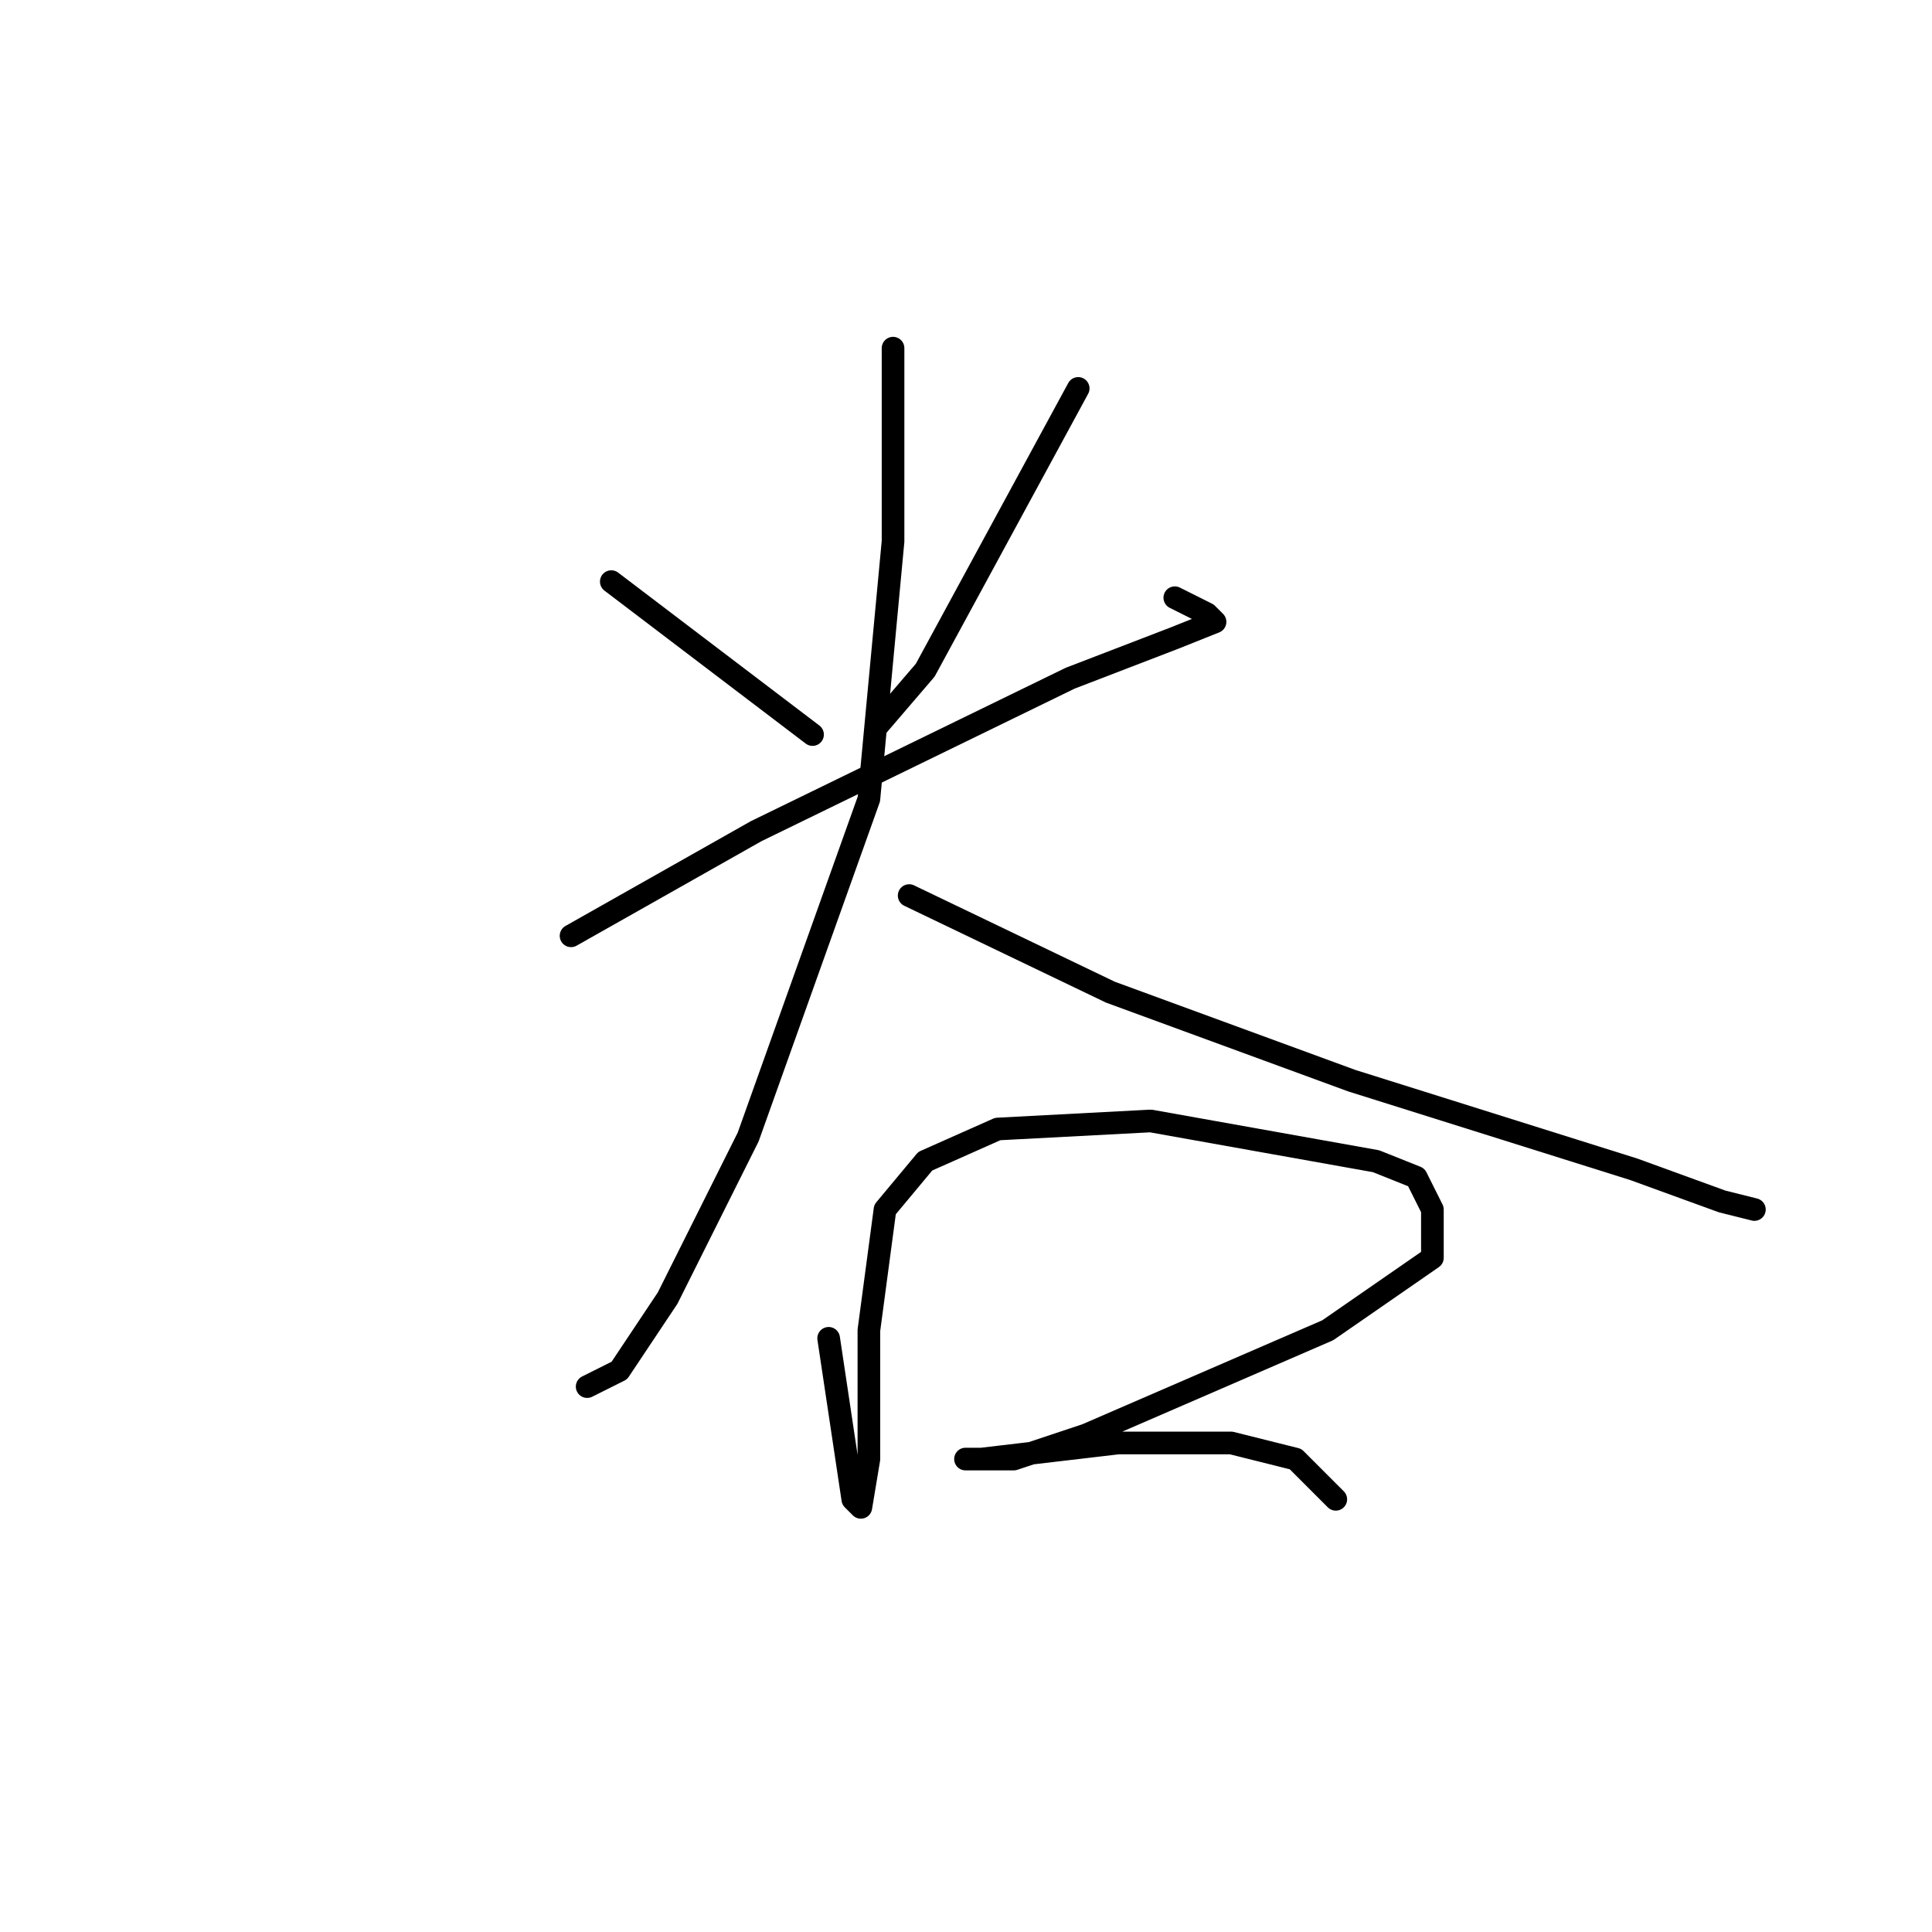 <?xml version="1.0" standalone="no"?>
    <svg width="256" height="256" xmlns="http://www.w3.org/2000/svg" version="1.1">
    <polyline stroke="black" stroke-width="3" stroke-linecap="round" fill="transparent" stroke-linejoin="round" points="81 77.067 107.667 97.333 107.667 97.333 " />
        <polyline stroke="black" stroke-width="3" stroke-linecap="round" fill="transparent" stroke-linejoin="round" points="142.867 51.467 122.6 88.8 116.2 96.267 116.2 96.267 " />
        <polyline stroke="black" stroke-width="3" stroke-linecap="round" fill="transparent" stroke-linejoin="round" points="75.667 124 100.2 110.133 141.8 89.867 155.667 84.533 161 82.4 159.933 81.333 155.667 79.2 155.667 79.2 " />
        <polyline stroke="black" stroke-width="3" stroke-linecap="round" fill="transparent" stroke-linejoin="round" points="118.333 46.133 118.333 71.733 115.133 105.867 99.133 150.667 88.467 172 82.067 181.6 77.8 183.733 77.8 183.733 " />
        <polyline stroke="black" stroke-width="3" stroke-linecap="round" fill="transparent" stroke-linejoin="round" points="120.467 118.667 147.133 131.467 179.133 143.2 216.467 154.933 228.2 159.2 232.467 160.267 232.467 160.267 " />
        <polyline stroke="black" stroke-width="3" stroke-linecap="round" fill="transparent" stroke-linejoin="round" points="109.8 177.333 113 198.667 114.067 199.733 115.133 193.333 115.133 176.267 117.267 160.267 122.6 153.867 132.2 149.6 152.467 148.533 182.333 153.867 187.667 156 189.8 160.267 189.8 166.667 175.933 176.267 143.933 190.133 134.333 193.333 130.067 193.333 127.933 193.333 130.067 193.333 148.2 191.2 163.133 191.2 171.667 193.333 177 198.667 177 198.667 " />
        </svg>